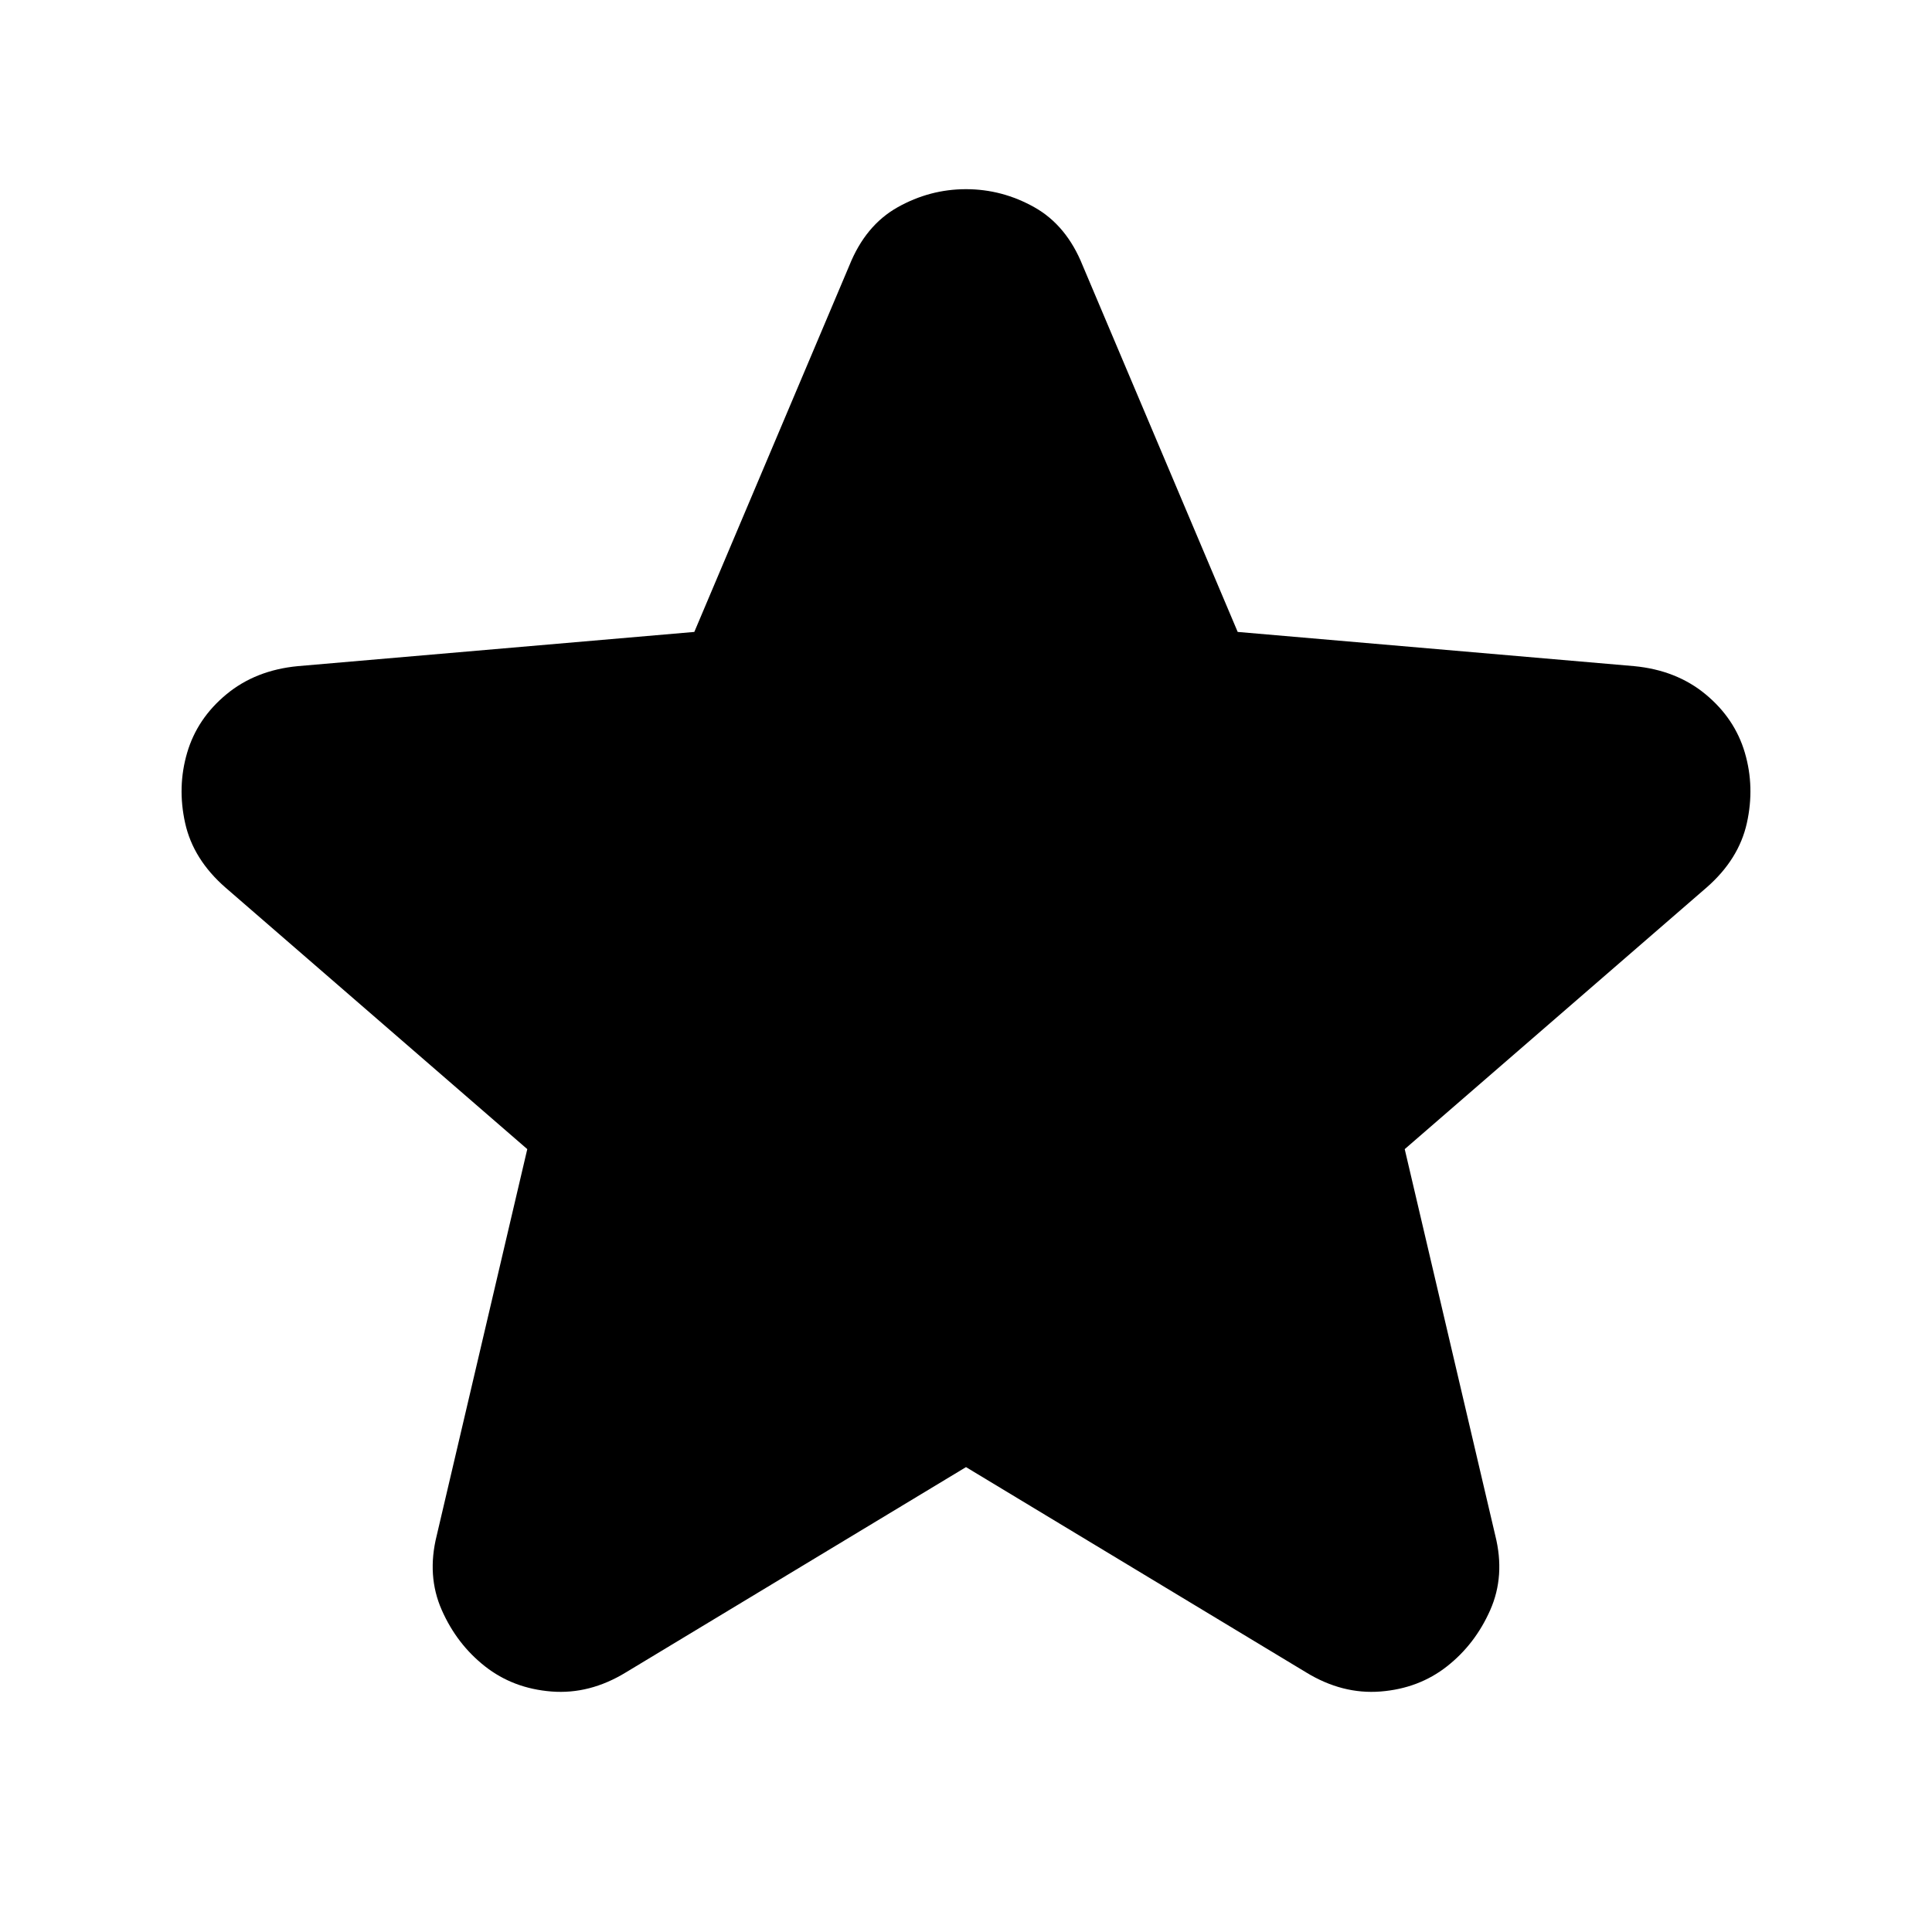 <svg xmlns="http://www.w3.org/2000/svg" height="24" viewBox="0 -960 960 960" width="24"><path d="M480-231 311-129q-18 11-37 9.5T241-132q-14-11-21.5-28t-2.5-37l45-192-150-130q-16-14-20-32t1-35q5-17 19.5-29t35.5-14l197-17 77-182q8-20 24-29t34-9q18 0 34 9t24 29l77 182 197 17q21 2 35.5 14t19.5 29q5 17 1 35t-20 32L698-389l45 192q5 20-2.5 37T719-132q-14 11-33 12.5t-37-9.5L480-231Z"/></svg>